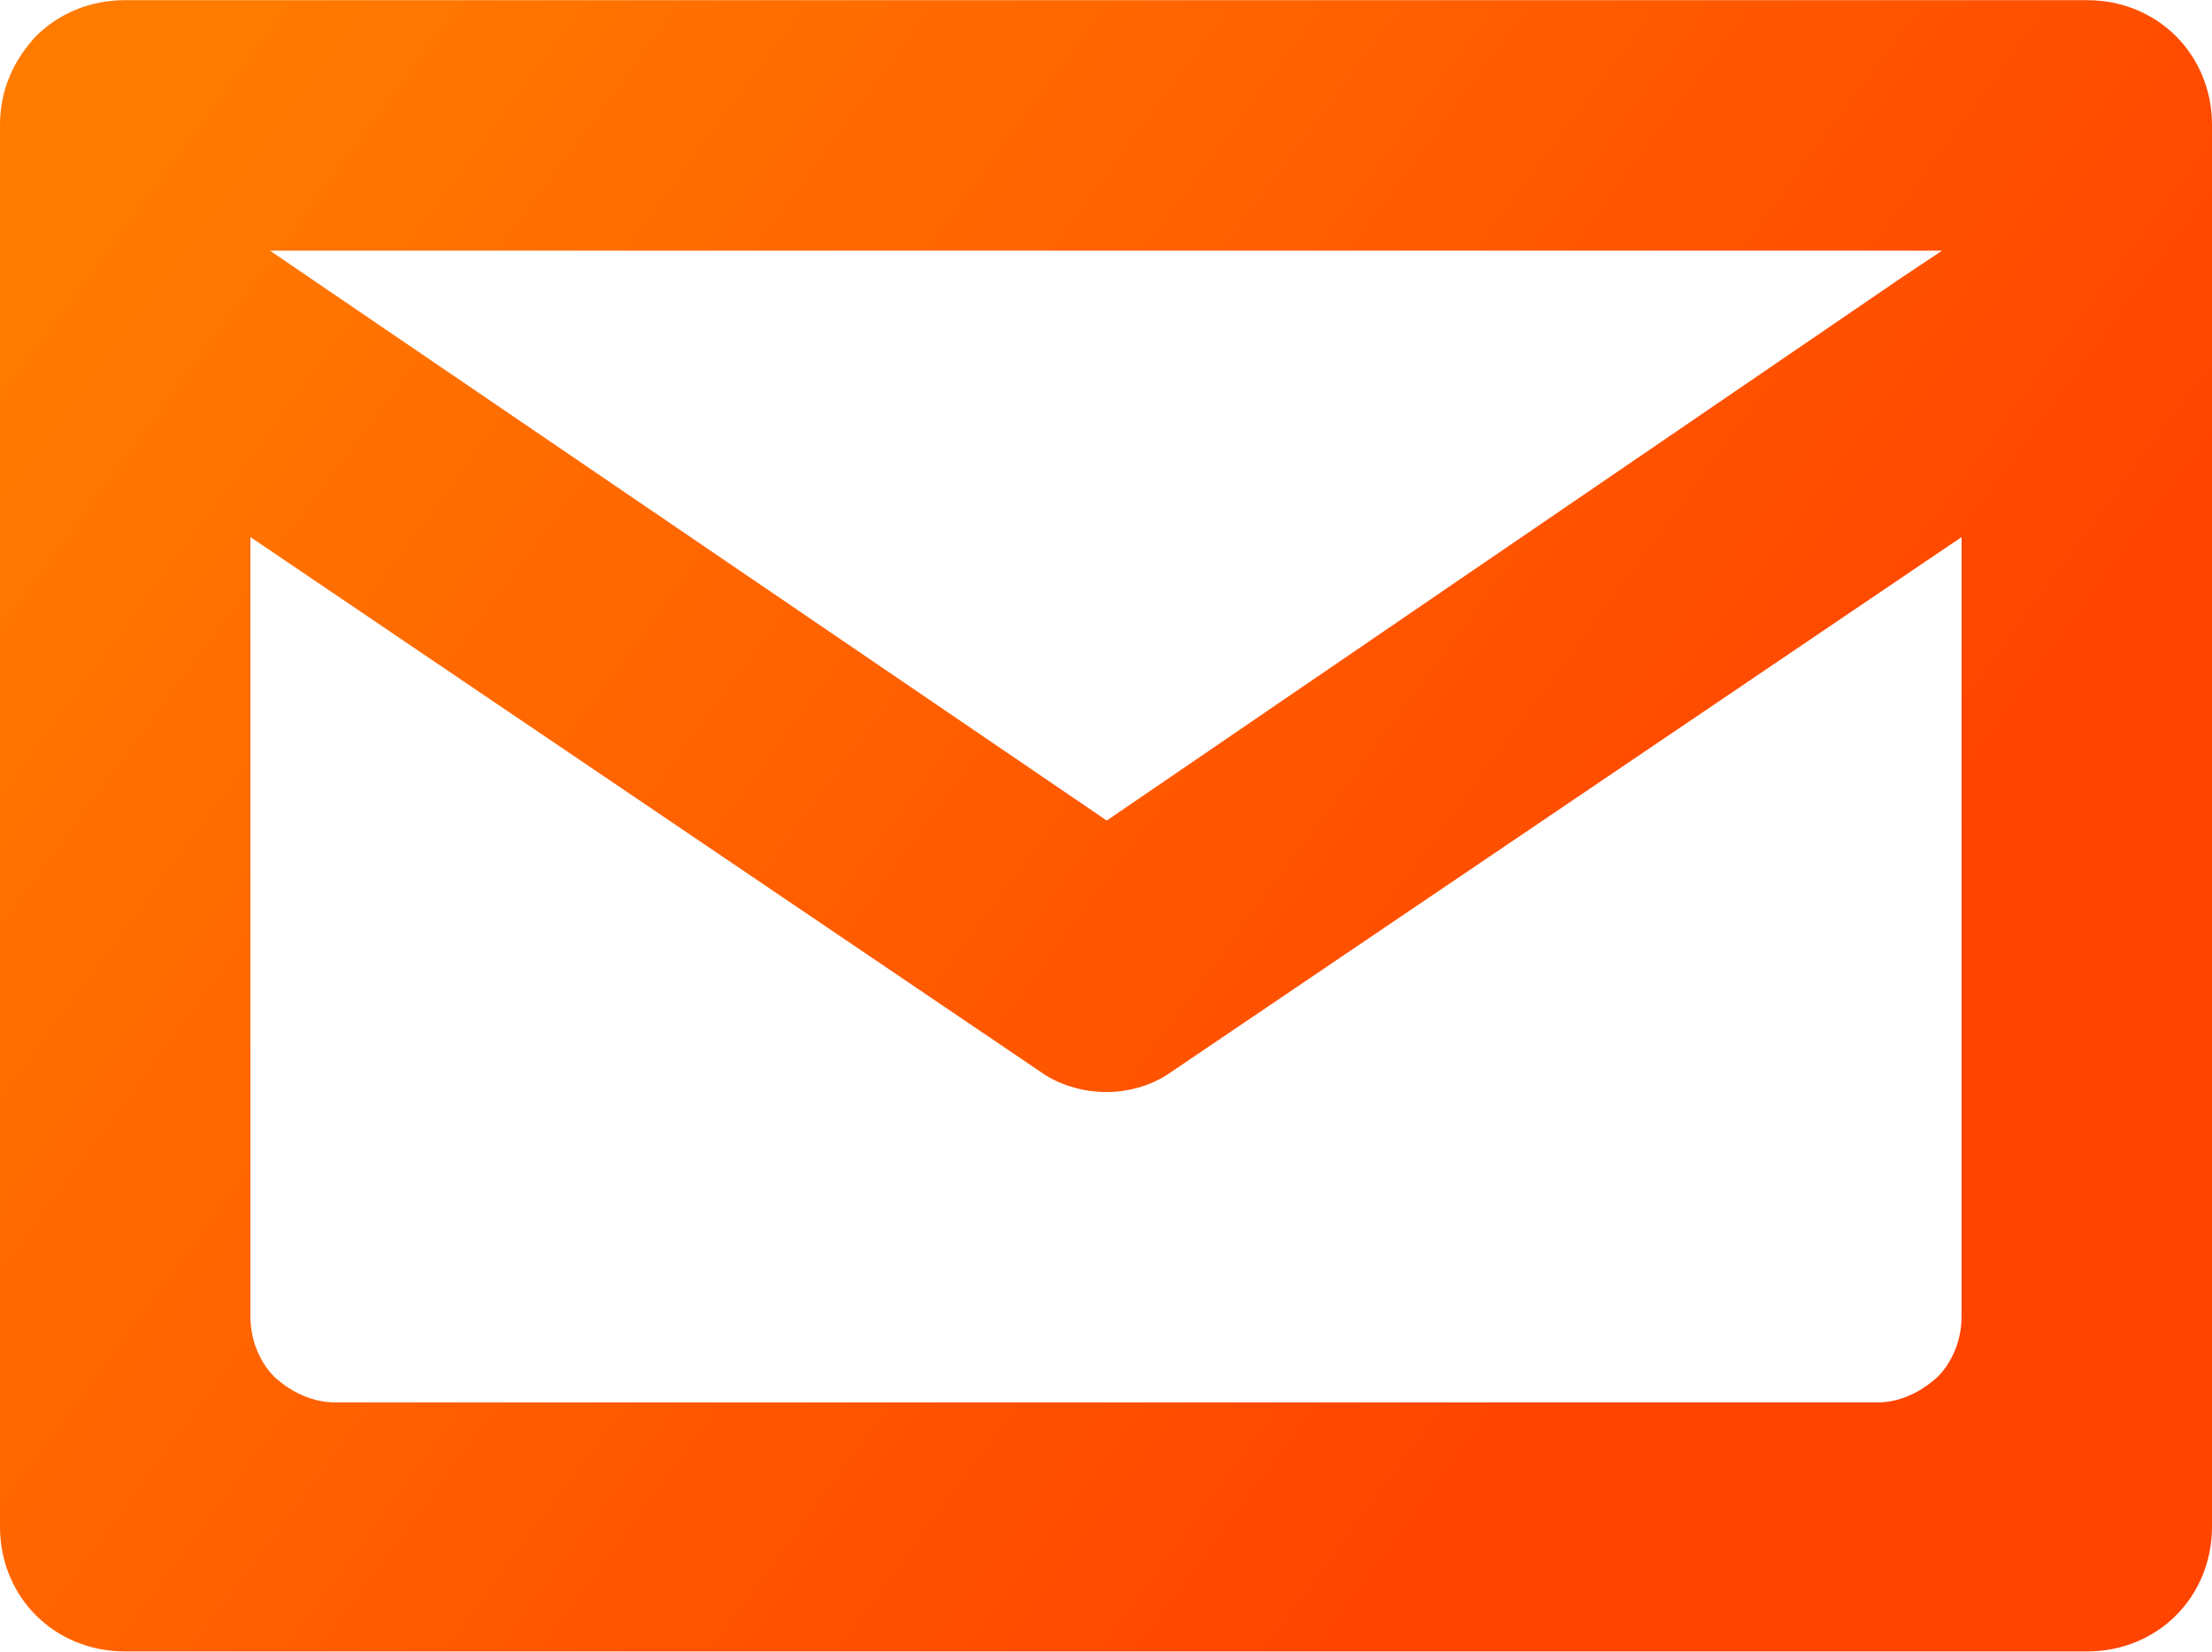 <?xml version="1.0" encoding="UTF-8"?>
<!DOCTYPE svg PUBLIC "-//W3C//DTD SVG 1.1//EN" "http://www.w3.org/Graphics/SVG/1.1/DTD/svg11.dtd">
<!-- Creator: CorelDRAW X7 -->
<svg xmlns="http://www.w3.org/2000/svg" xml:space="preserve" width="22.022mm" height="16.442mm" version="1.1" style="shape-rendering:geometricPrecision; text-rendering:geometricPrecision; image-rendering:optimizeQuality; fill-rule:evenodd; clip-rule:evenodd"
viewBox="0 0 1475 1101"
 xmlns:xlink="http://www.w3.org/1999/xlink">
 <defs>
  <style type="text/css">
   <![CDATA[
    .fil0 {fill:url(#id0)}
   ]]>
  </style>
  <linearGradient id="id0" gradientUnits="userSpaceOnUse" x1="1149.86" y1="781.045" x2="129.504" y2="29.234">
   <stop offset="0" style="stop-opacity:1; stop-color:#FF4400"/>
   <stop offset="1" style="stop-opacity:1; stop-color:#FF7B00"/>
  </linearGradient>
 </defs>
 <g id="Слой_x0020_1">
  <path class="fil0" d="M1392 0l-1309 0c-23,0 -44,9 -59,24 -15,16 -24,36 -24,59l0 935c0,23 9,44 24,59 15,15 36,24 59,24l1309 0c23,0 44,-9 59,-24 15,-15 24,-36 24,-59l0 -935c0,-23 -9,-44 -24,-59 -15,-15 -36,-24 -59,-24zm-124 185l-530 362 -558 -380 1115 0 -27 18zm40 693c0,15 -6,30 -16,40 -11,10 -25,17 -40,17l-1028 0c-16,0 -30,-7 -41,-17 -10,-10 -16,-25 -16,-40l0 -520 529 358c6,4 13,7 20,9 7,2 14,3 22,3 14,0 29,-4 41,-12l529 -358 0 520z"/>
 </g>
</svg>
